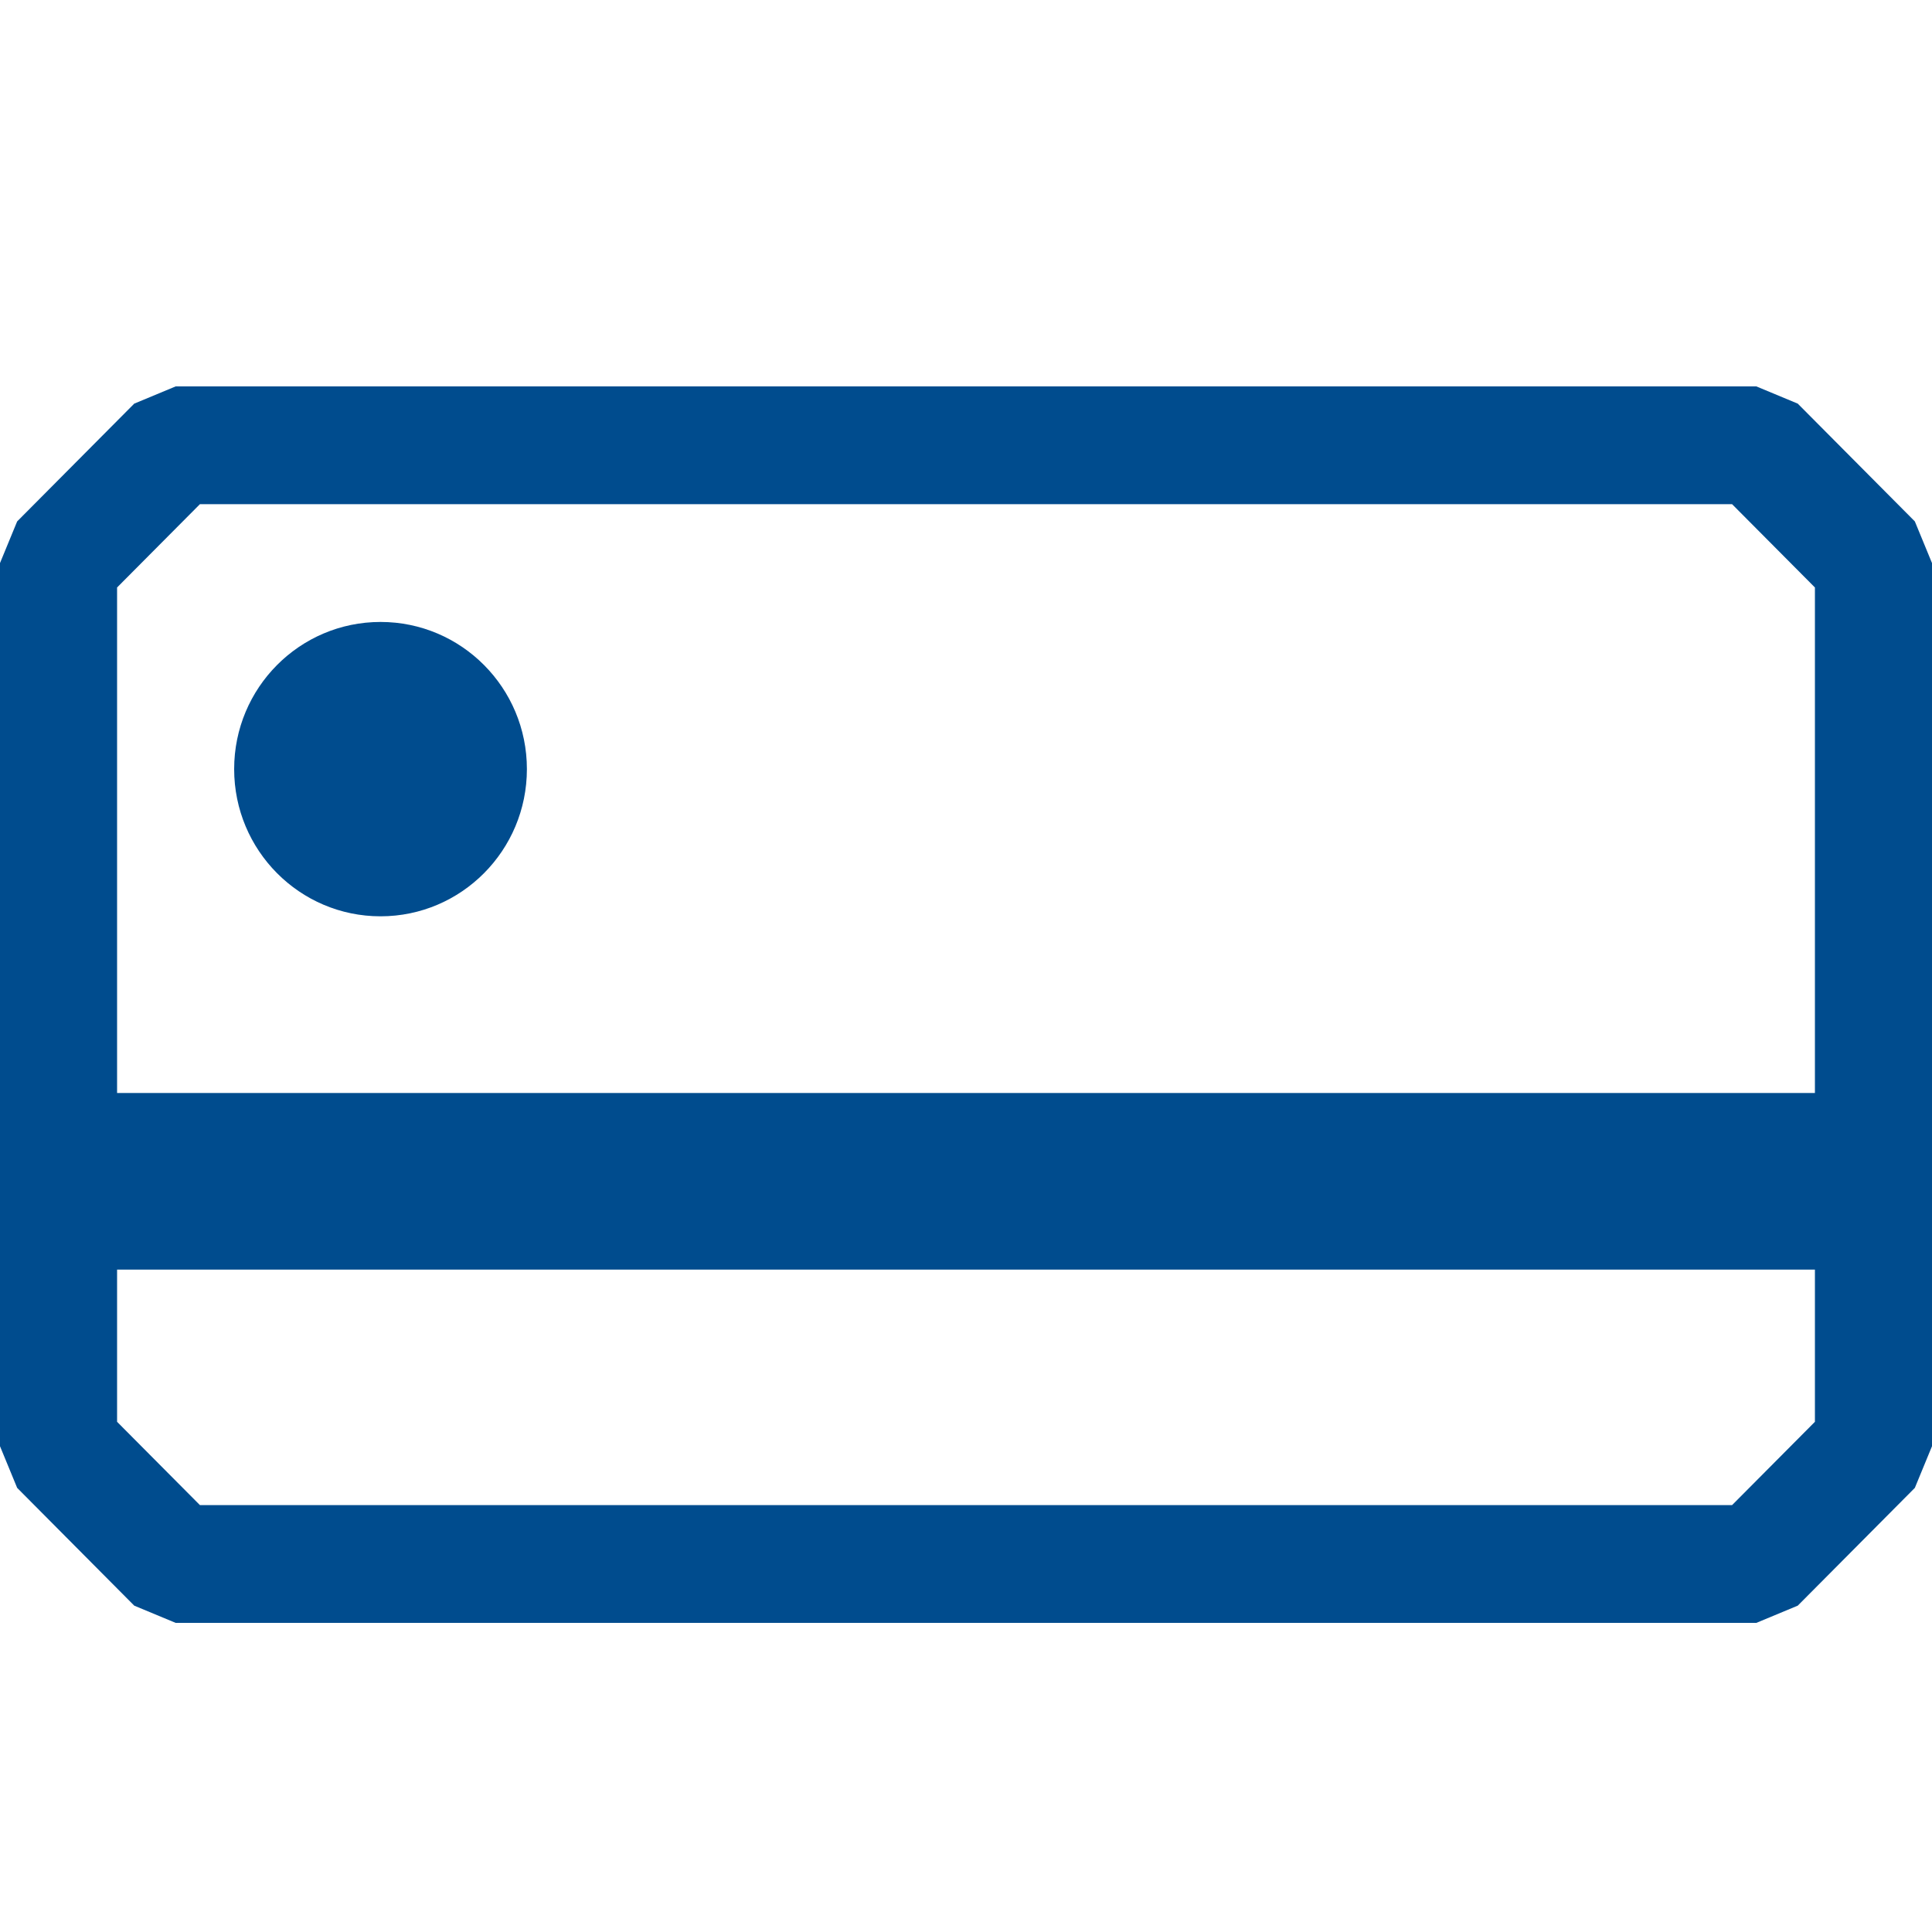 <?xml version="1.0" standalone="no"?>
<!-- Generator: Adobe Fireworks 10, Export SVG Extension by Aaron Beall (http://fireworks.abeall.com) . Version: 0.6.1  -->
<!DOCTYPE svg PUBLIC "-//W3C//DTD SVG 1.1//EN" "http://www.w3.org/Graphics/SVG/1.1/DTD/svg11.dtd">
<svg id="Icons.fw-inter-top-up" viewBox="0 0 25 25" style="background-color:#ffffff00" version="1.1"
	xmlns="http://www.w3.org/2000/svg" xmlns:xlink="http://www.w3.org/1999/xlink" xml:space="preserve"
	x="0px" y="0px" width="25px" height="25px"
>
	<g id="inter-top-up">
		<path id="base21" d="M 23.485 16.429 L 23.485 18.398 L 22.413 19.476 L 2.587 19.476 L 1.515 18.398 L 1.515 16.429 L 23.485 16.429 ZM 22.413 6.524 L 23.485 7.602 L 23.485 14.143 L 1.515 14.143 L 1.515 7.602 L 2.587 6.524 L 22.413 6.524 ZM 22.727 5 L 2.273 5 L 1.737 5.223 L 0.222 6.747 L 0 7.286 L 0 18.714 L 0.222 19.253 L 1.737 20.777 L 2.273 21 L 22.727 21 L 23.263 20.777 L 24.778 19.253 L 25 18.714 L 25 7.286 L 24.778 6.747 L 23.263 5.223 L 22.727 5 ZM 3.03 9.952 C 3.03 11.004 3.878 11.857 4.924 11.857 C 5.97 11.857 6.818 11.004 6.818 9.952 C 6.818 8.9 5.97 8.048 4.924 8.048 C 3.878 8.048 3.03 8.9 3.03 9.952 Z" fill="#004c8e"/>
	</g>
</svg>